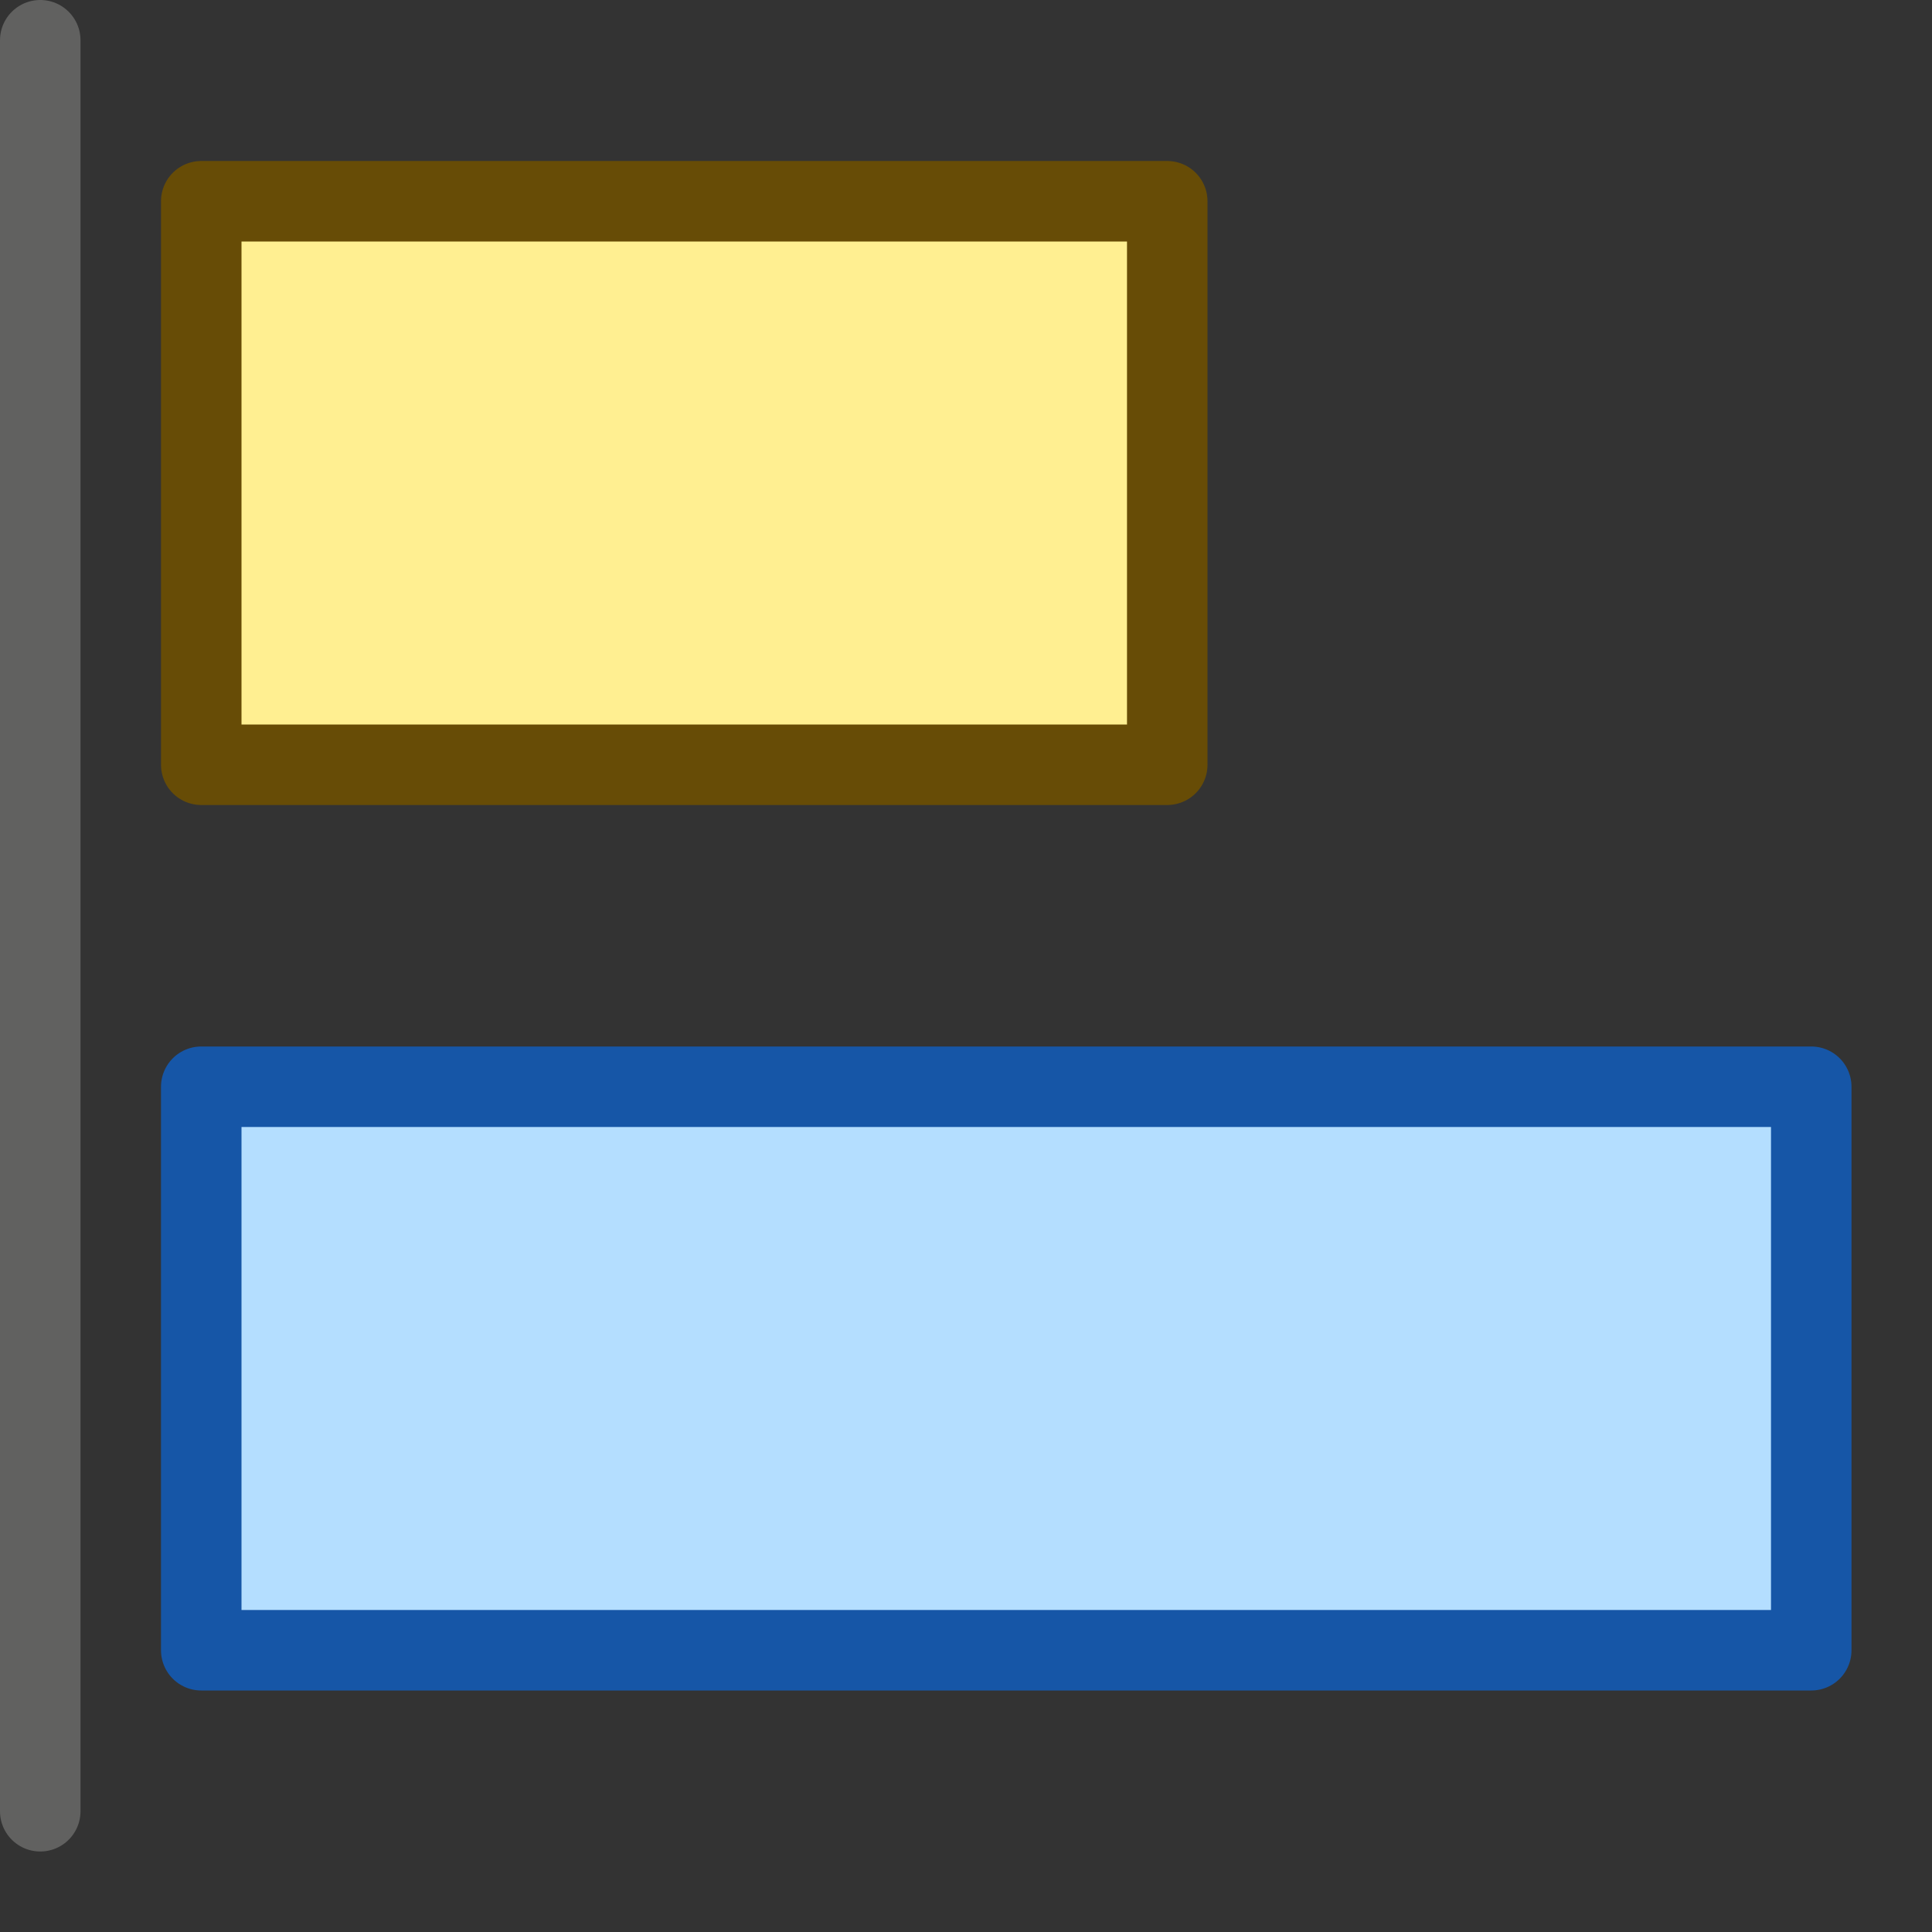 <svg width="24" height="24" viewBox="0 0 24 24" fill="none" xmlns="http://www.w3.org/2000/svg">
<rect x="0" y="0" width="24" height="24" fill="#333333" stroke="none"/>
<path d="M2.5 20.5L22.5 20.5L22.5 13.5L2.5 13.5L2.5 20.5Z" fill="#B4DEFF" stroke="#1656A7" stroke-linejoin="round"/>
<path d="M2.5 9.5L14.5 9.5L14.5 2.5L2.5 2.5L2.5 9.5Z" fill="#FFEF91" stroke="#674C06" stroke-linejoin="round"/>
<path d="M0.5 22.5L0.5 0.5" stroke="#616160" stroke-linecap="round"/>
</svg>
